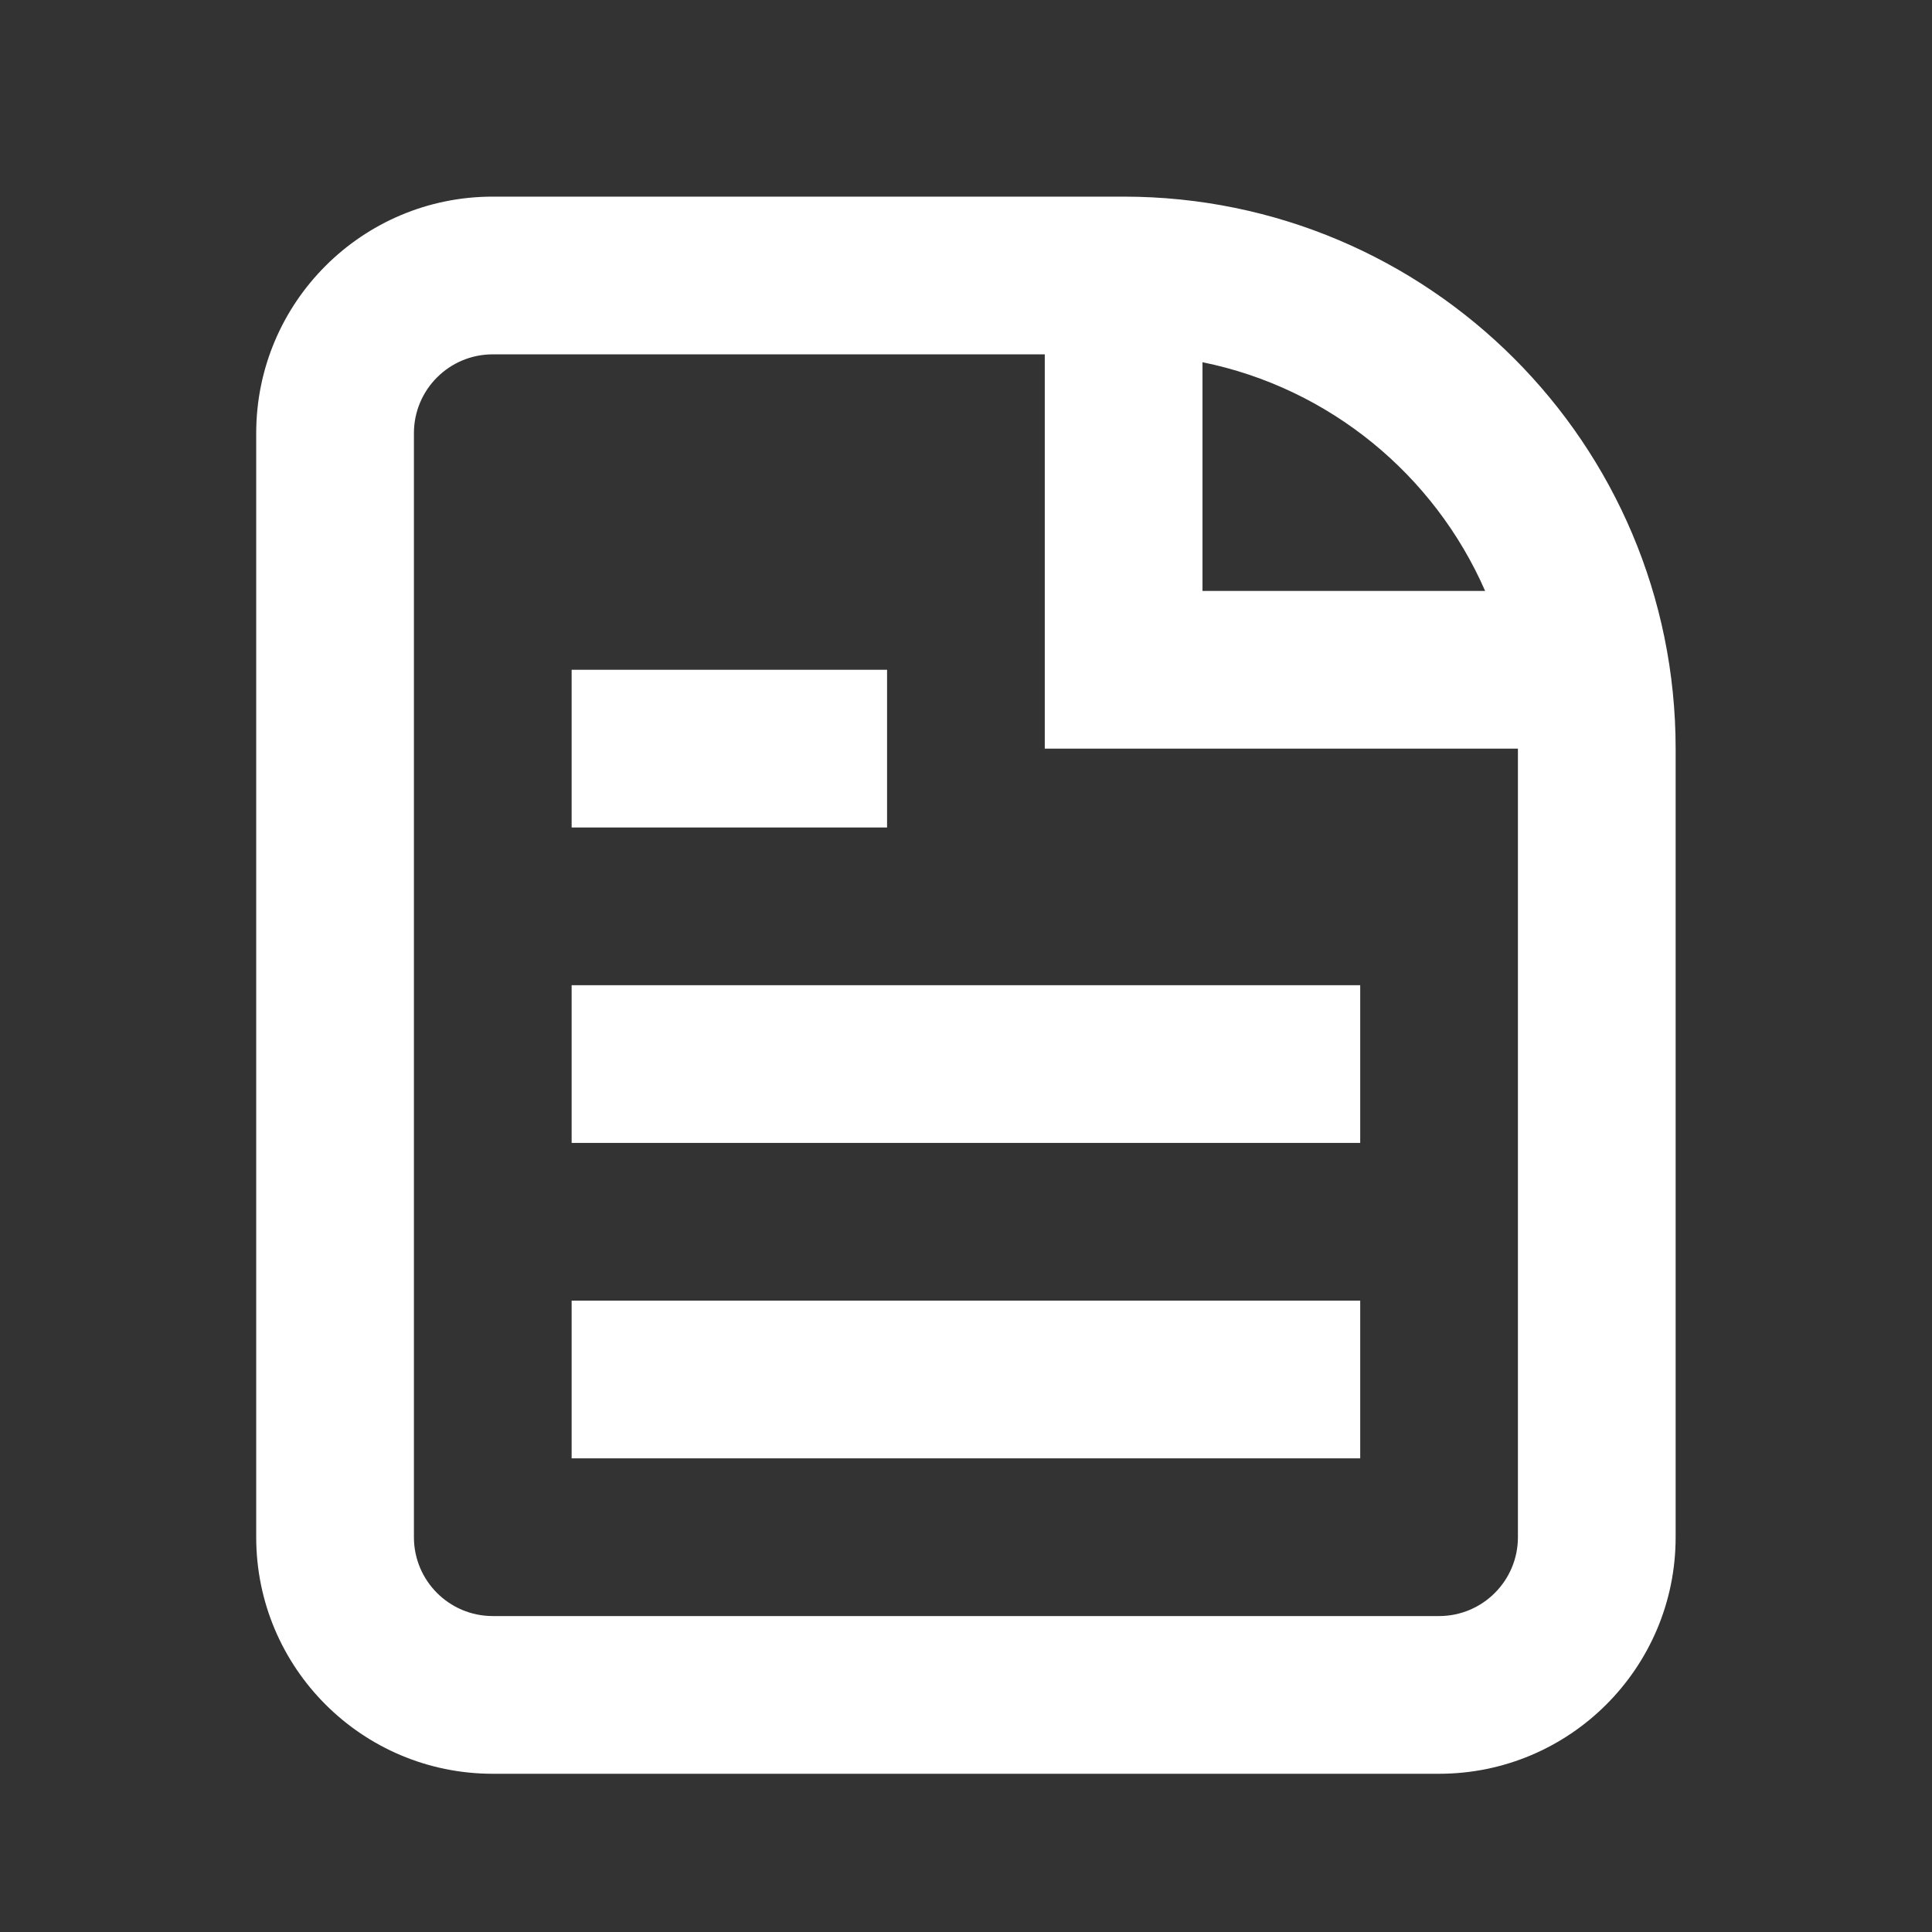 <svg width="49" height="49" viewBox="0 0 49 49" fill="none" xmlns="http://www.w3.org/2000/svg">
<rect x="0" y="0" width="49" height="49" fill="#333333" stroke="none"/>
<path d="M14.498 36.987H34.498V32.987H14.498V36.987Z" fill="white"/>
<path d="M34.498 28.987H14.498V24.987H34.498V28.987Z" fill="white"/>
<path d="M14.498 20.987H22.498V16.987H14.498V20.987Z" fill="white"/>
<path fill-rule="evenodd" clip-rule="evenodd" d="M12.498 4.987C9.184 4.987 6.498 7.673 6.498 10.987V38.987C6.498 42.301 9.184 44.987 12.498 44.987H36.498C39.811 44.987 42.498 42.301 42.498 38.987V18.987C42.498 11.255 36.23 4.987 28.498 4.987H12.498ZM12.498 8.987H26.498V18.987H38.498V38.987C38.498 40.091 37.602 40.987 36.498 40.987H12.498C11.393 40.987 10.498 40.091 10.498 38.987V10.987C10.498 9.882 11.393 8.987 12.498 8.987ZM30.498 9.187C33.72 9.841 36.38 12.045 37.666 14.987H30.498V9.187Z" fill="white"/>
</svg>
